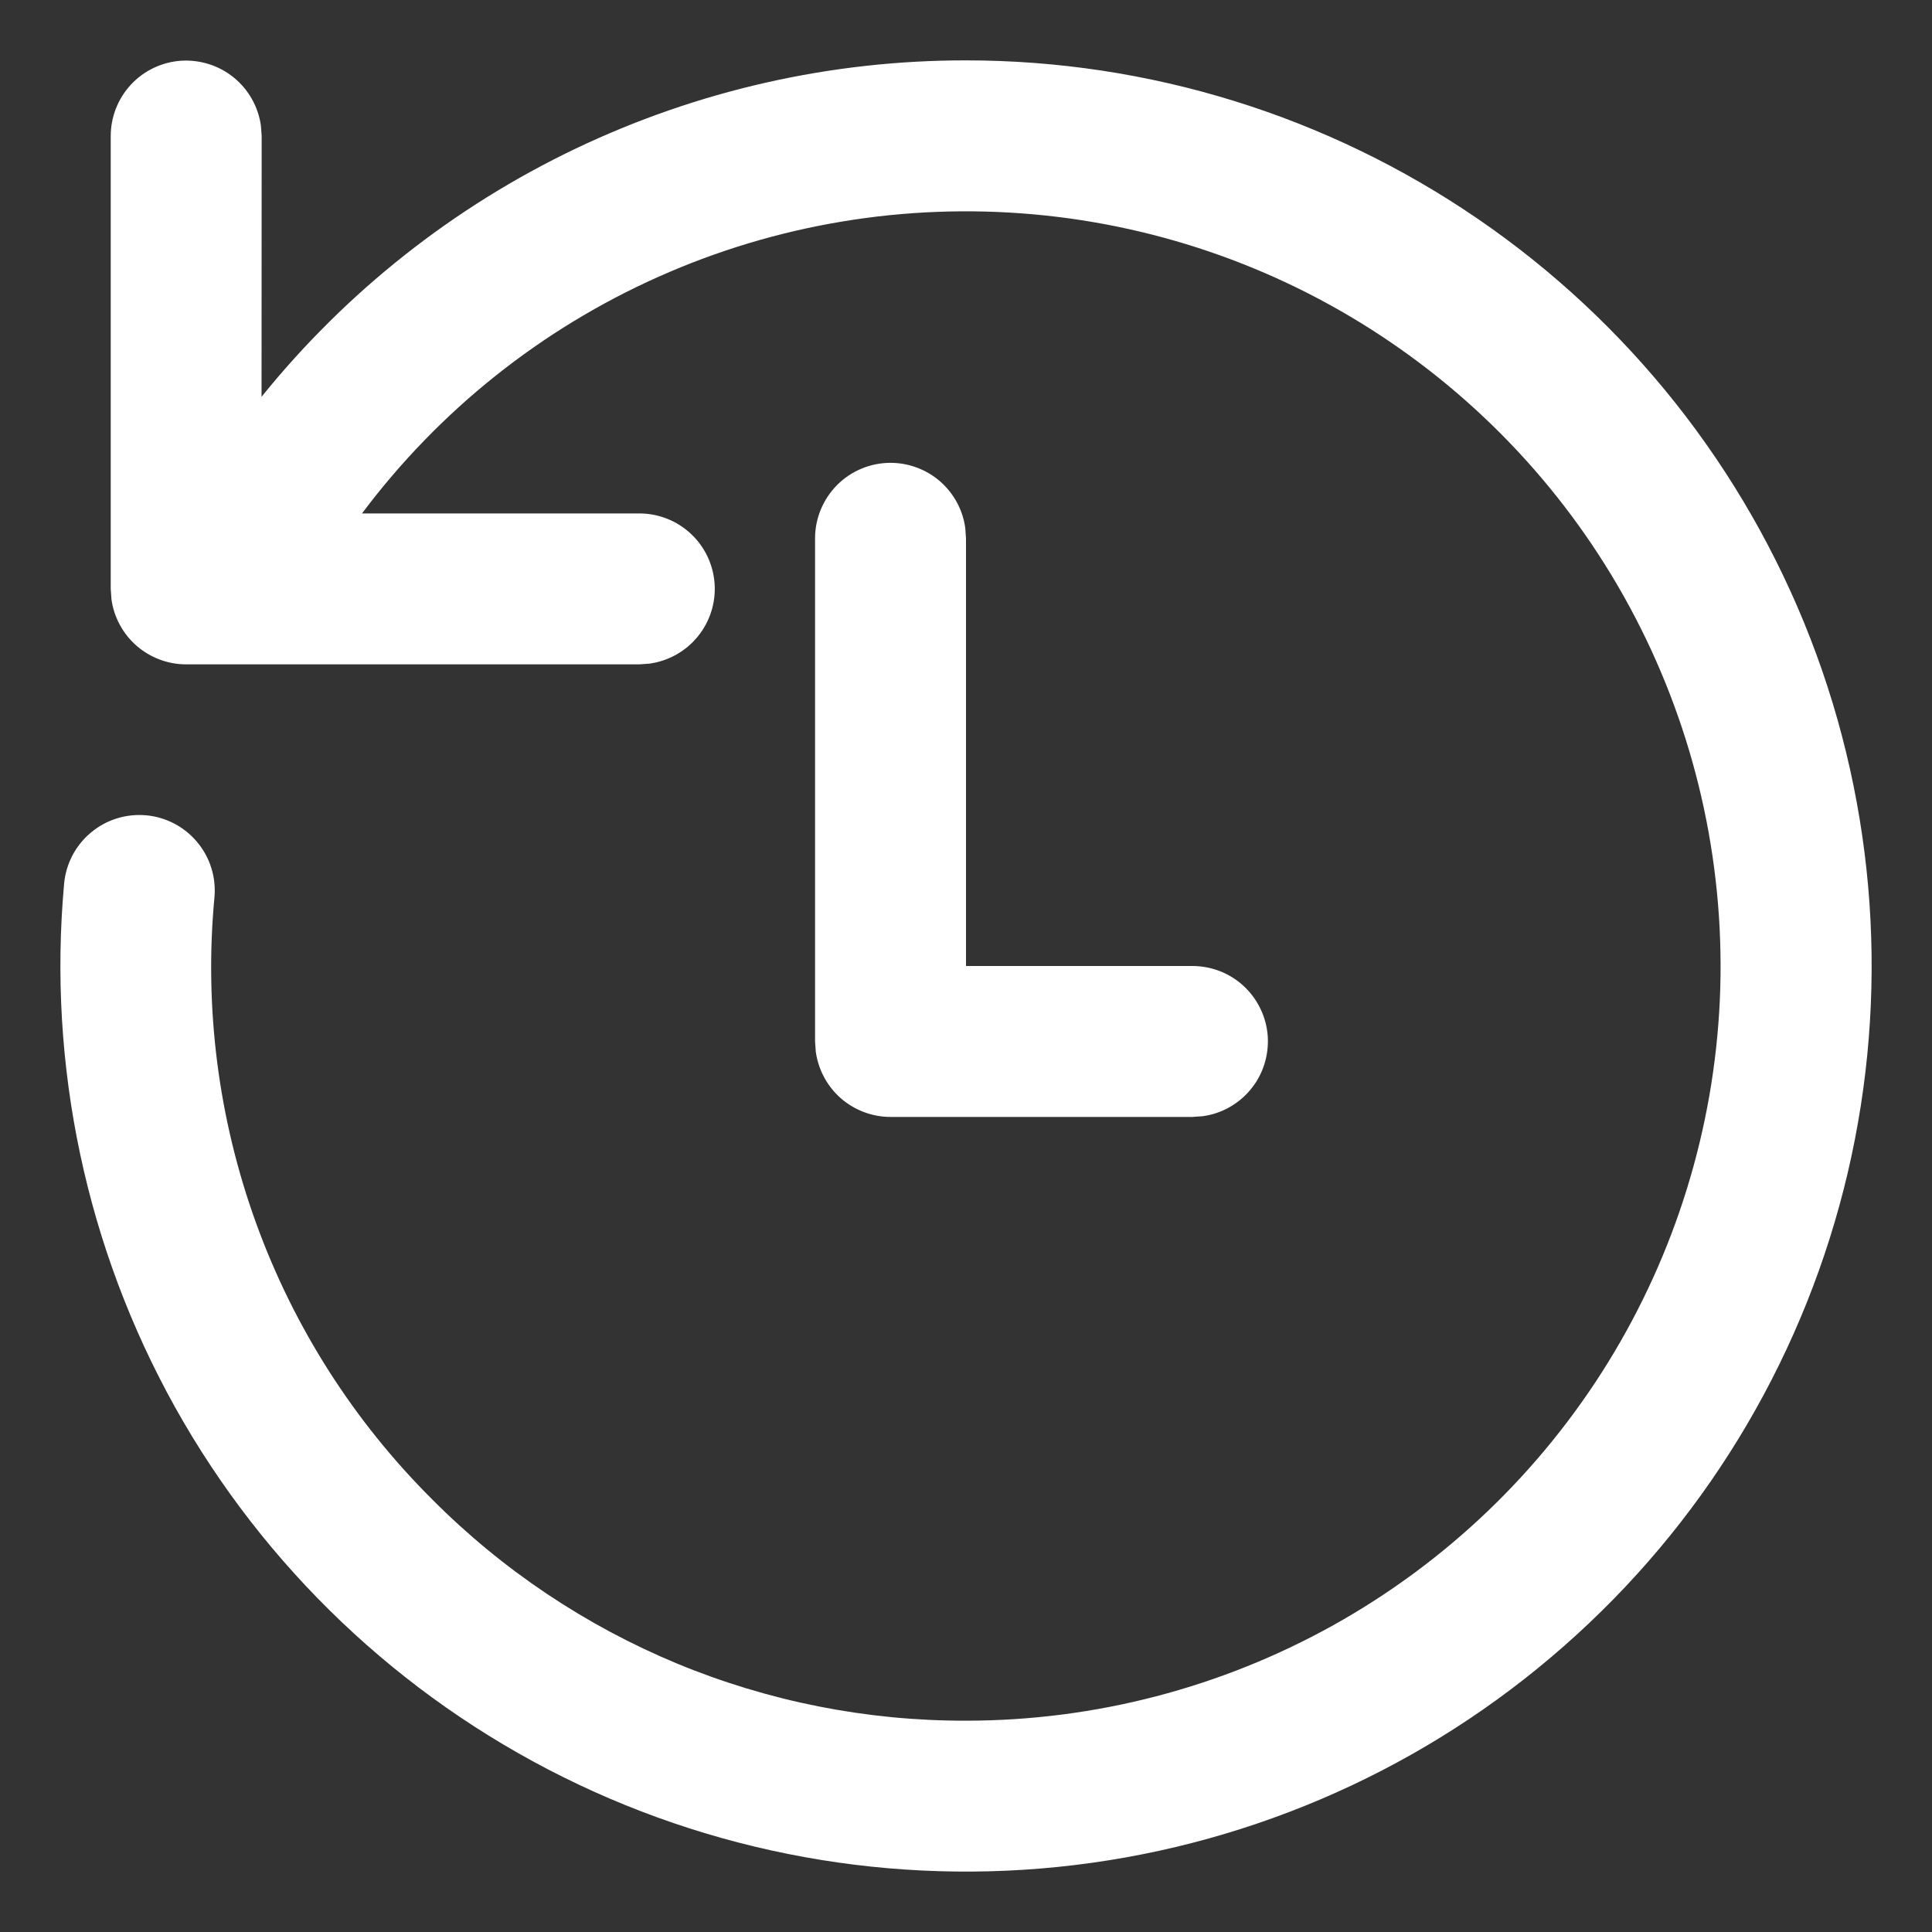 <svg width="16" height="16" viewBox="0 0 16 16" fill="none" xmlns="http://www.w3.org/2000/svg">
<rect x="0" y="0" width="16" height="16" fill="#333333" stroke="none"/>
<path d="M8 0.5C9.513 0.5 10.99 0.957 12.238 1.812C13.486 2.666 14.446 3.878 14.993 5.288C15.54 6.699 15.647 8.241 15.302 9.713C14.956 11.186 14.174 12.52 13.056 13.539C11.94 14.559 10.54 15.217 9.043 15.427C7.545 15.637 6.018 15.39 4.664 14.717C3.309 14.044 2.19 12.978 1.452 11.658C0.715 10.337 0.394 8.825 0.531 7.318C0.538 7.237 0.562 7.157 0.6 7.084C0.638 7.012 0.69 6.947 0.753 6.895C0.816 6.842 0.889 6.802 0.967 6.778C1.046 6.753 1.128 6.745 1.21 6.752C1.292 6.759 1.371 6.783 1.444 6.821C1.516 6.859 1.581 6.911 1.633 6.974C1.686 7.037 1.726 7.11 1.75 7.188C1.775 7.267 1.783 7.349 1.776 7.431C1.69 8.344 1.808 9.265 2.12 10.127C2.432 10.99 2.931 11.772 3.581 12.419C4.16 13.001 4.849 13.462 5.607 13.777C6.366 14.091 7.179 14.252 8 14.25C9.066 14.25 10.113 13.977 11.044 13.458C11.974 12.939 12.756 12.191 13.316 11.285C13.876 10.378 14.195 9.344 14.243 8.279C14.29 7.215 14.065 6.156 13.588 5.203C13.112 4.251 12.399 3.436 11.519 2.836C10.639 2.235 9.619 1.87 8.558 1.775C7.497 1.68 6.429 1.857 5.456 2.291C4.483 2.724 3.637 3.399 2.998 4.252H5.294C5.453 4.252 5.605 4.312 5.721 4.42C5.837 4.528 5.907 4.676 5.918 4.834C5.929 4.992 5.879 5.148 5.779 5.271C5.679 5.394 5.536 5.474 5.379 5.496L5.294 5.502H1.542C1.391 5.502 1.245 5.447 1.131 5.348C1.017 5.248 0.943 5.111 0.923 4.962L0.917 4.877V1.127C0.917 0.968 0.977 0.816 1.085 0.7C1.193 0.584 1.341 0.514 1.499 0.503C1.657 0.493 1.813 0.542 1.936 0.642C2.059 0.742 2.139 0.885 2.161 1.042L2.167 1.127L2.166 3.286C2.869 2.415 3.757 1.713 4.767 1.231C5.777 0.749 6.881 0.499 8 0.5V0.5ZM7.375 3.833C7.526 3.833 7.672 3.888 7.786 3.987C7.9 4.087 7.974 4.224 7.994 4.373L8 4.458V8H9.875C10.034 8 10.186 8.06 10.302 8.168C10.417 8.276 10.488 8.424 10.499 8.582C10.509 8.74 10.46 8.897 10.36 9.019C10.26 9.142 10.117 9.223 9.96 9.244L9.875 9.25H7.375C7.224 9.25 7.078 9.195 6.964 9.096C6.851 8.997 6.777 8.86 6.756 8.71L6.75 8.625V4.458C6.75 4.293 6.816 4.134 6.933 4.016C7.05 3.899 7.209 3.833 7.375 3.833V3.833Z" fill="#ffff"/>
</svg>
